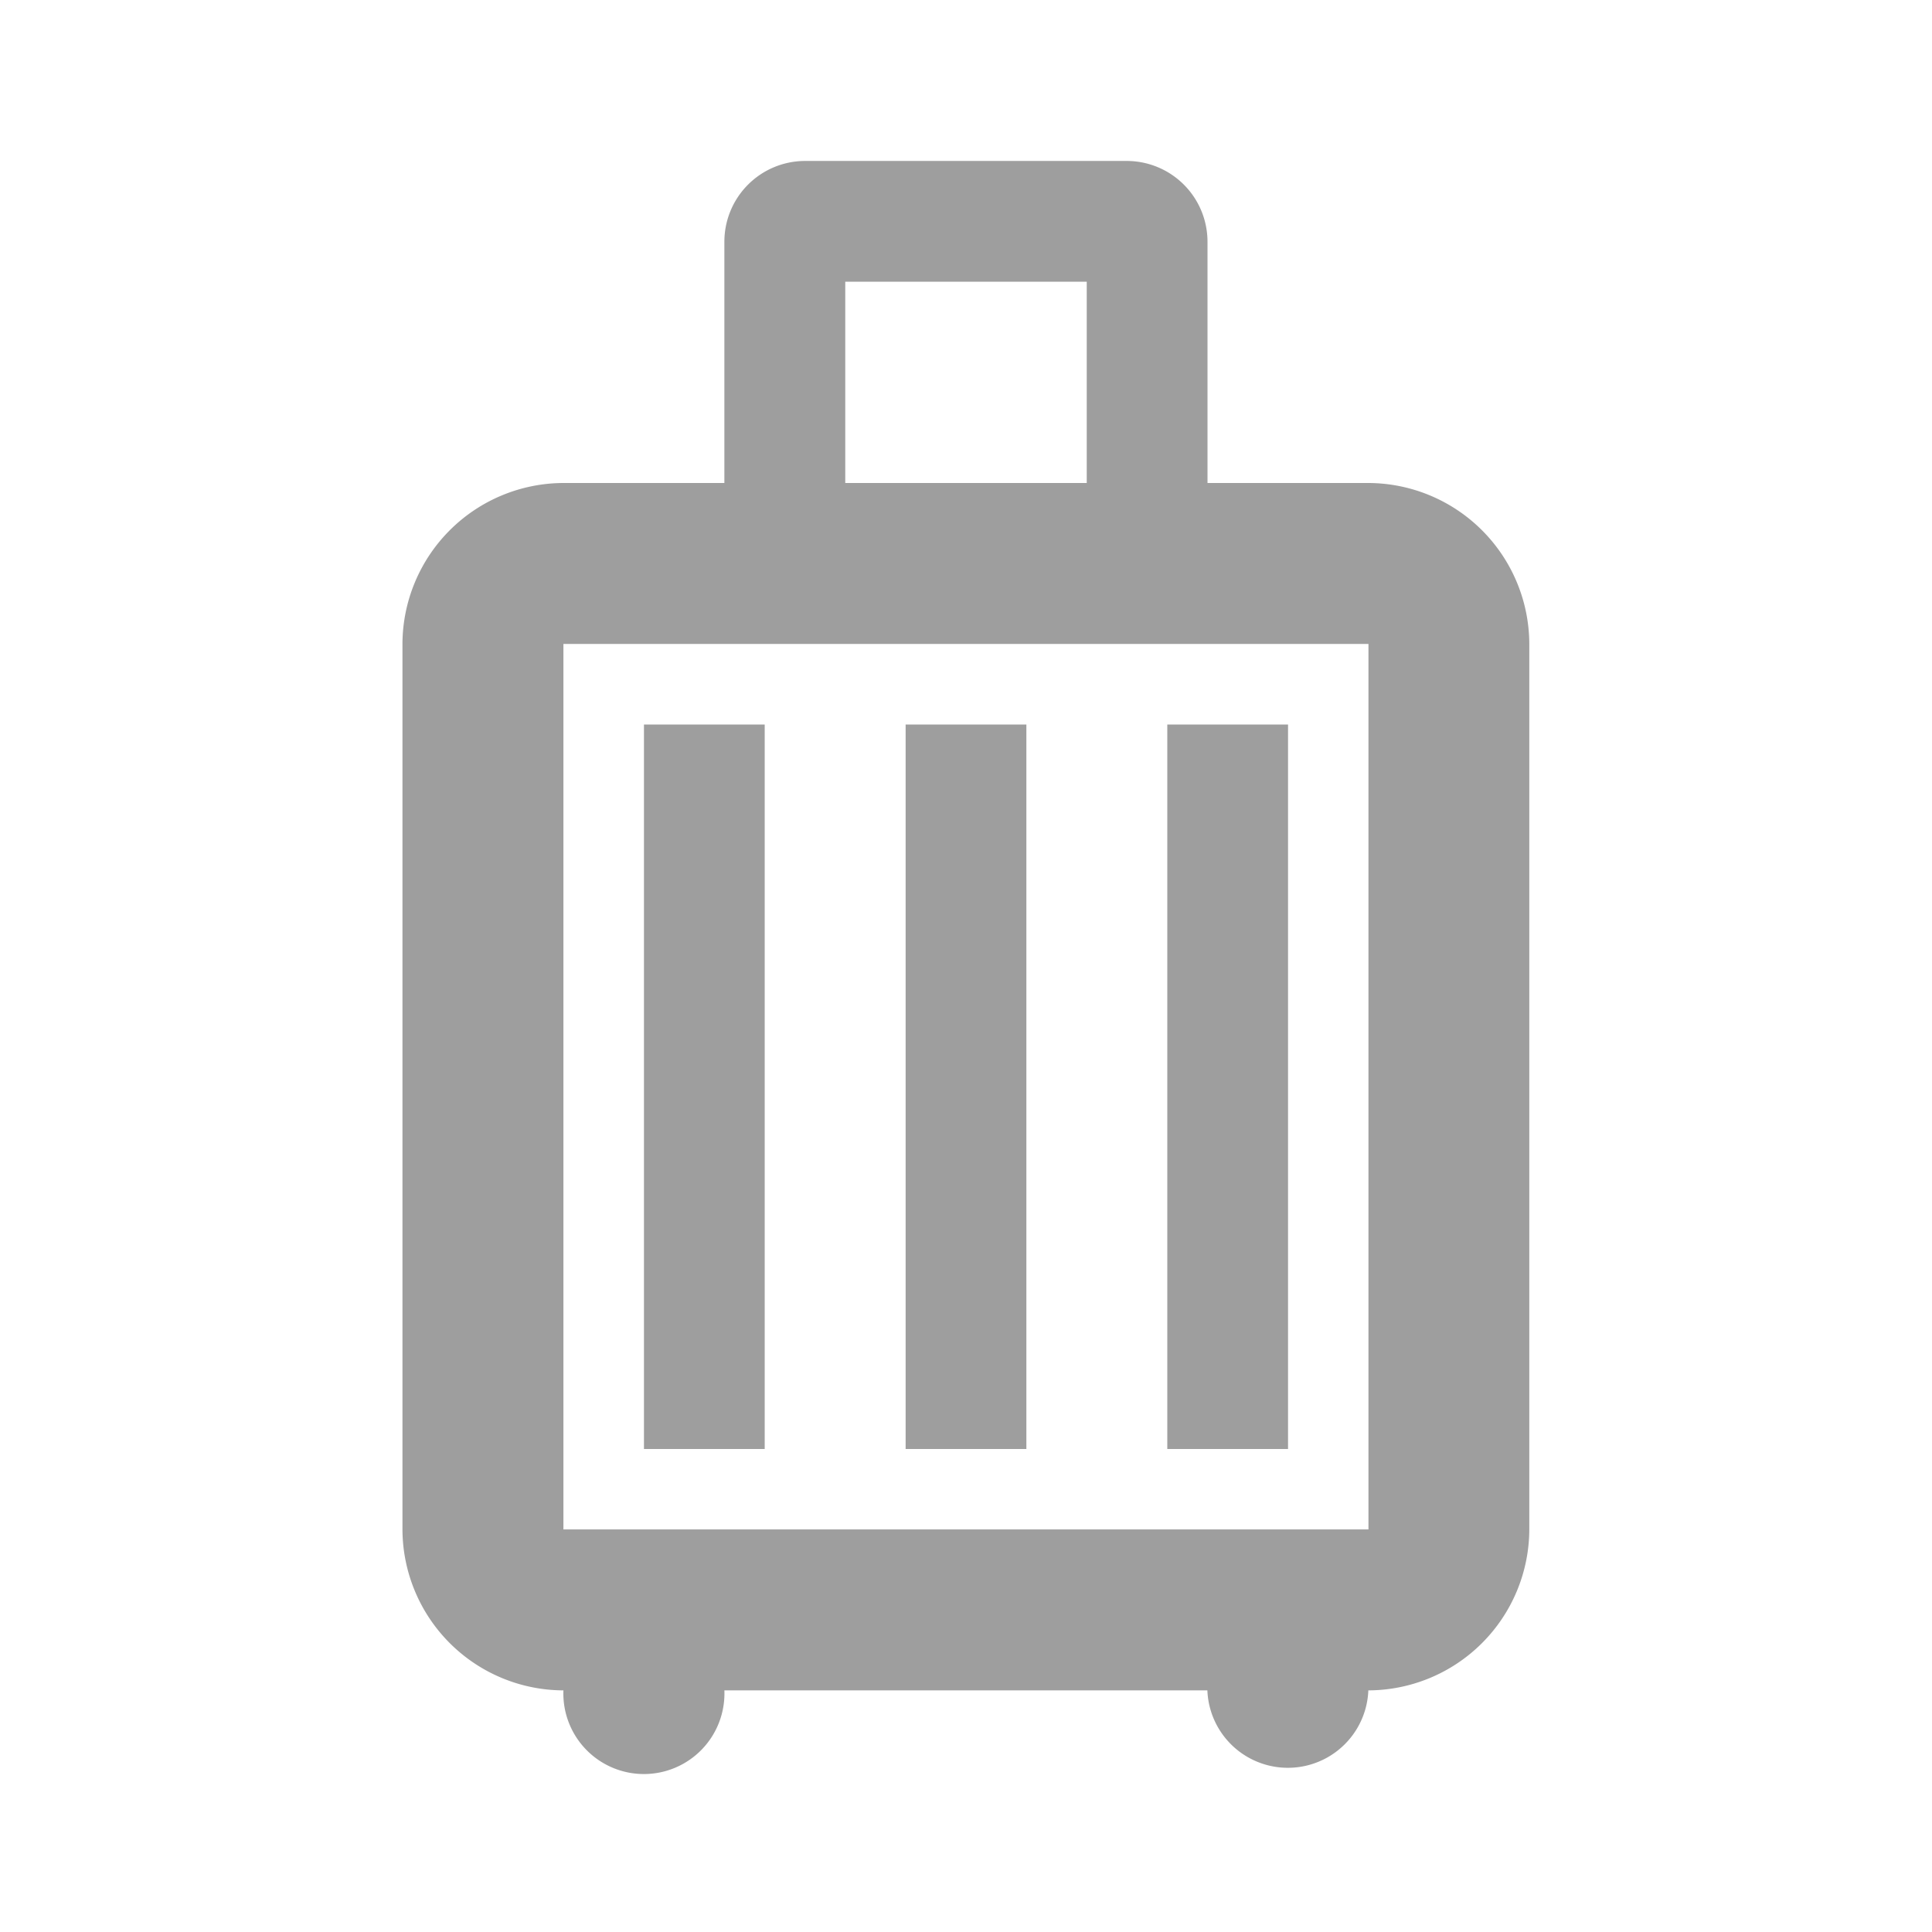 <svg id="luggage-black40-24px" xmlns="http://www.w3.org/2000/svg" width="20" height="20" viewBox="0 0 16 16">
  <defs>
    <style>
      .cls-1 {
        fill: none;
      }

      .cls-2 {
        fill: #9e9e9e;
      }
    </style>
  </defs>
  <rect id="Rectangle_6617" data-name="Rectangle 6617" class="cls-1" width="16" height="16"/>
  <g id="Group_69838" data-name="Group 69838" transform="translate(3.333 1.333)">
    <path id="Path_41935" data-name="Path 41935" class="cls-2" d="M8,12.667H7v-6H8Zm2.167,0h-1v-6h1Zm2.167,0h-1v-6h1Zm.667-8H11.667v-2A.669.669,0,0,0,11,2H8.333a.669.669,0,0,0-.667.667v2H6.333A1.337,1.337,0,0,0,5,6v7.333a1.337,1.337,0,0,0,1.333,1.333.667.667,0,1,0,1.333,0h4a.667.667,0,0,0,1.333,0,1.337,1.337,0,0,0,1.333-1.333V6A1.337,1.337,0,0,0,13,4.667ZM8.667,3h2V4.667h-2ZM13,13.333H6.333V6H13Z" transform="translate(-5 -2)"/>
  </g>
</svg>
